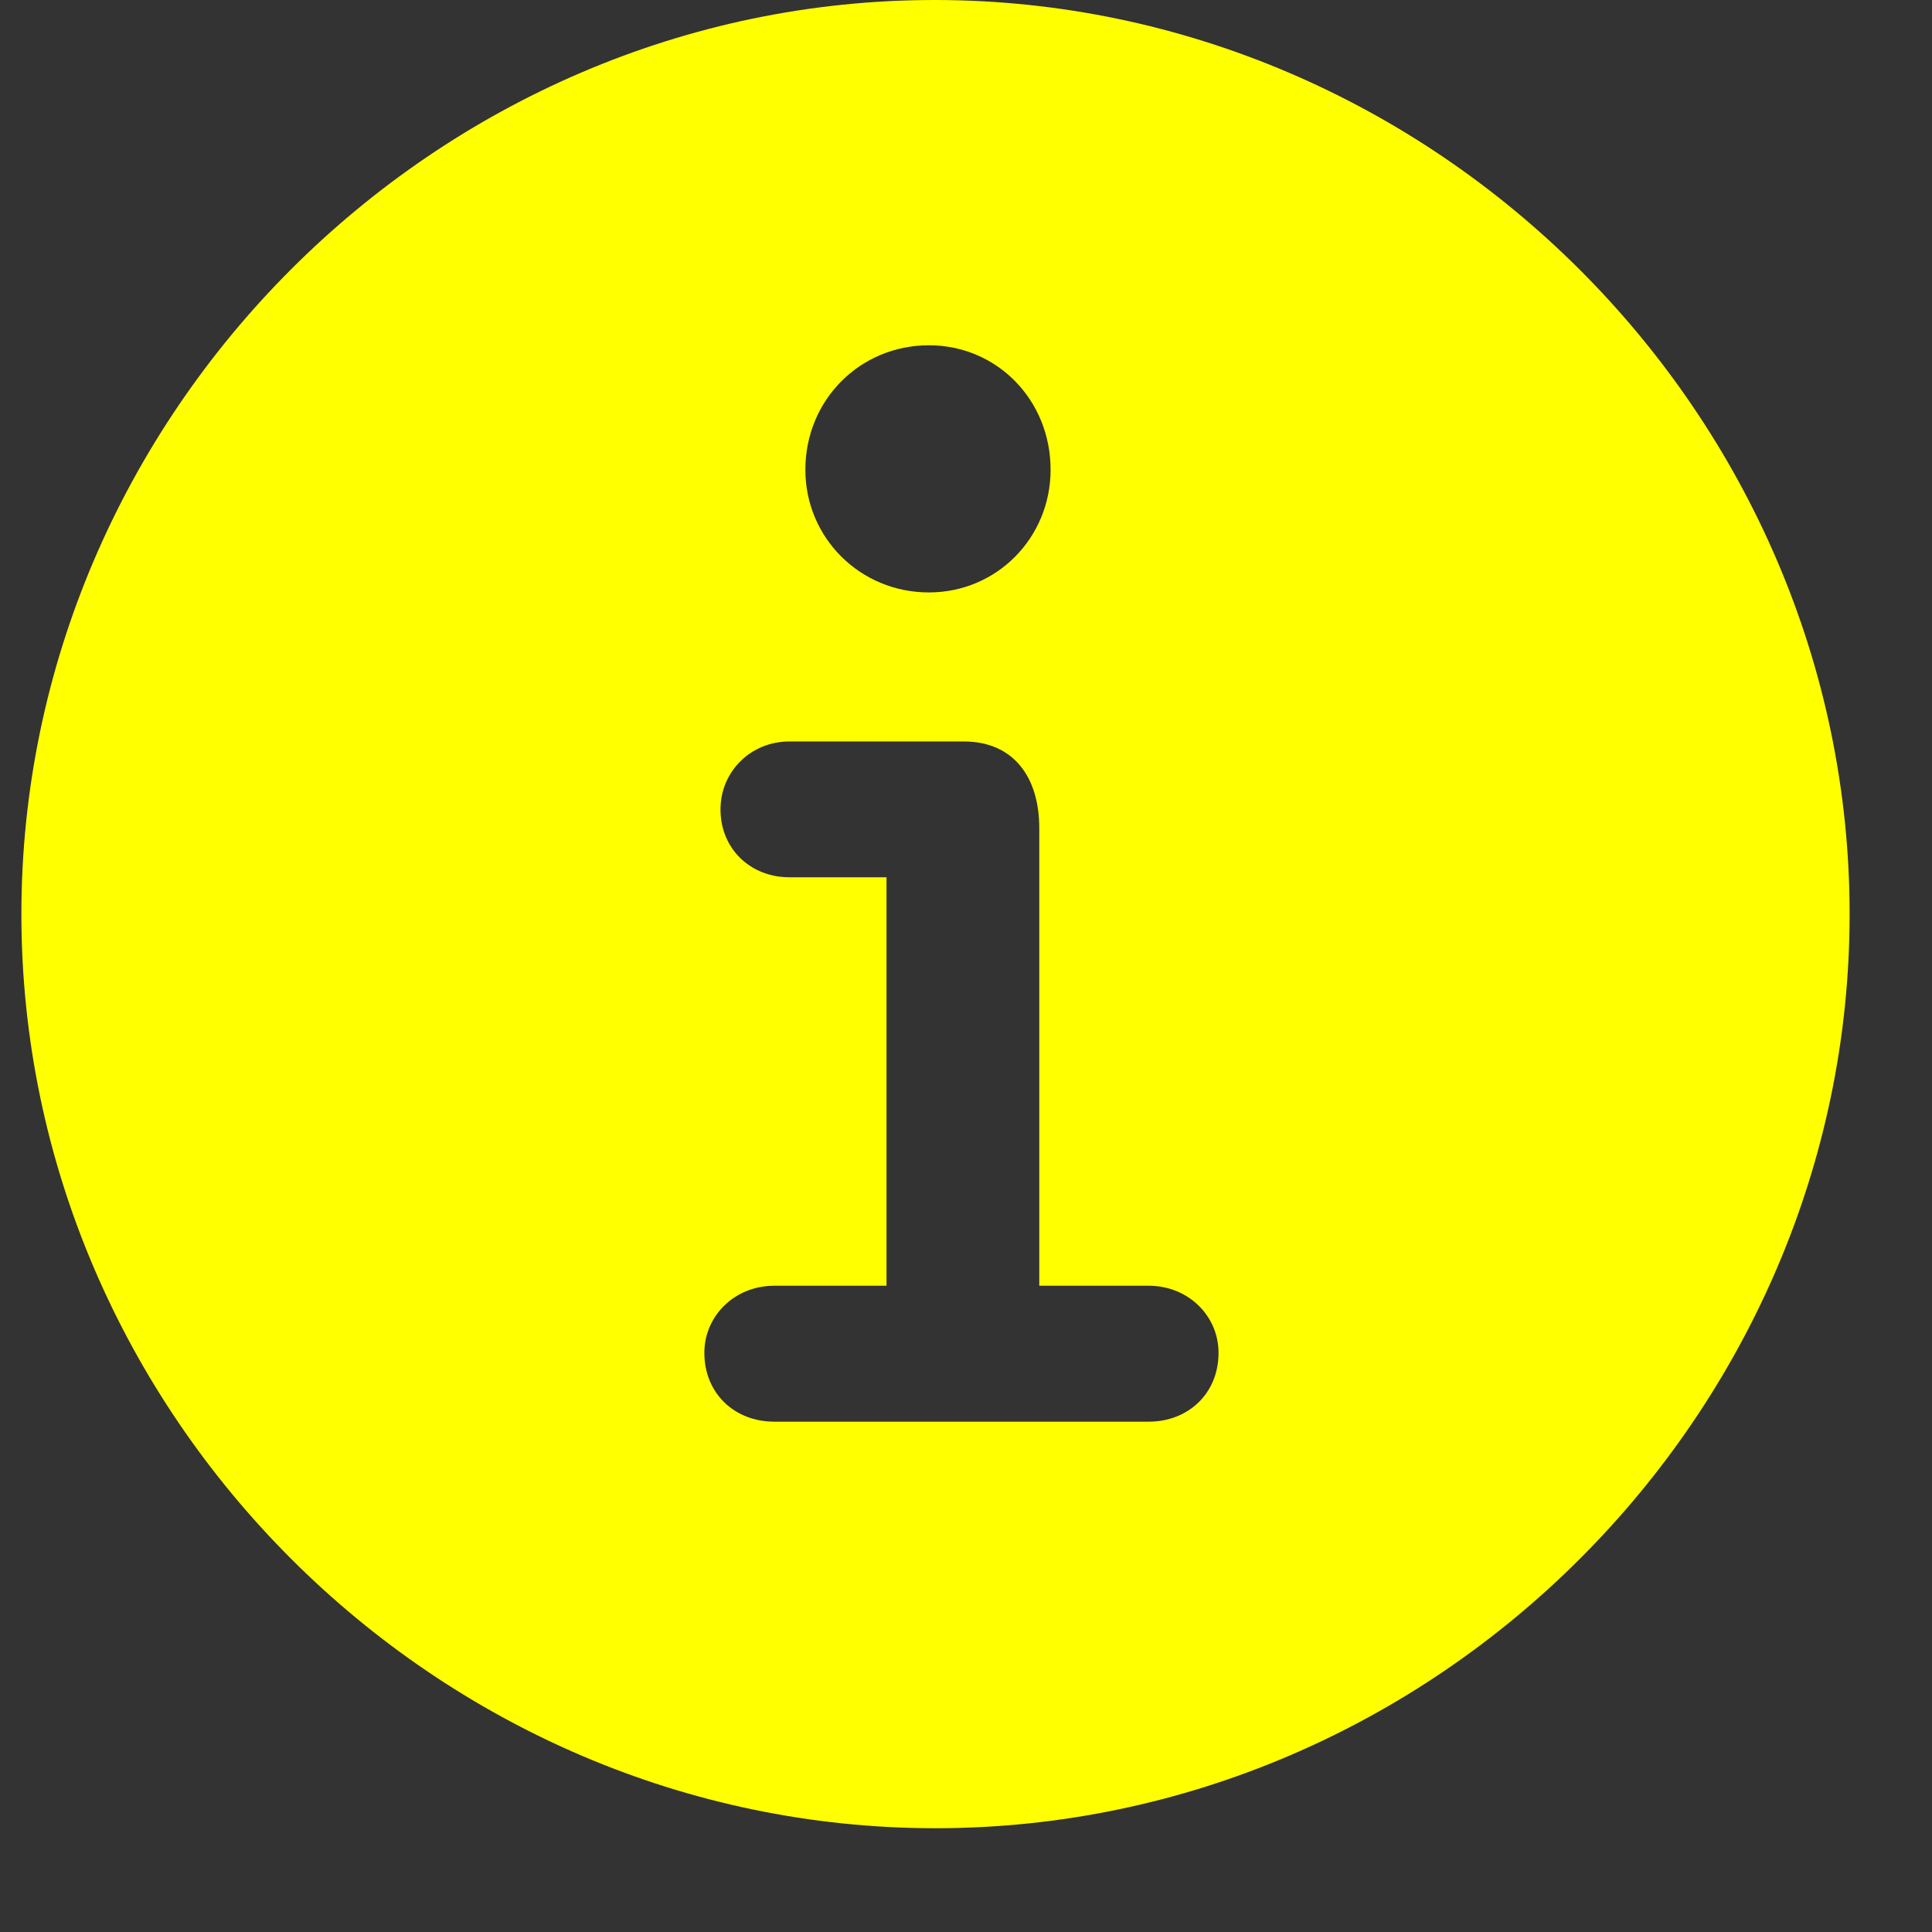 <svg width="14" height="14" viewBox="0 0 14 14" fill="none" xmlns="http://www.w3.org/2000/svg">
<rect x="0" y="0" width="14" height="14" fill="#333333" stroke="none"/>
<path d="M6.779 13.248C10.402 13.248 13.403 10.247 13.403 6.624C13.403 3.001 10.396 0 6.772 0C3.156 0 0.155 3.001 0.155 6.624C0.155 10.247 3.156 13.248 6.779 13.248ZM6.731 4.293C6.232 4.293 5.836 3.896 5.836 3.404C5.836 2.898 6.232 2.502 6.731 2.502C7.224 2.502 7.613 2.898 7.613 3.404C7.613 3.896 7.224 4.293 6.731 4.293ZM5.61 10.302C5.323 10.302 5.104 10.097 5.104 9.803C5.104 9.536 5.323 9.317 5.61 9.317H6.424V6.357H5.72C5.439 6.357 5.221 6.152 5.221 5.865C5.221 5.592 5.439 5.373 5.72 5.373H6.984C7.34 5.373 7.531 5.626 7.531 6.002V9.317H8.324C8.611 9.317 8.83 9.536 8.83 9.803C8.83 10.097 8.611 10.302 8.324 10.302H5.61Z" fill="#FFFF00"/>
</svg>

